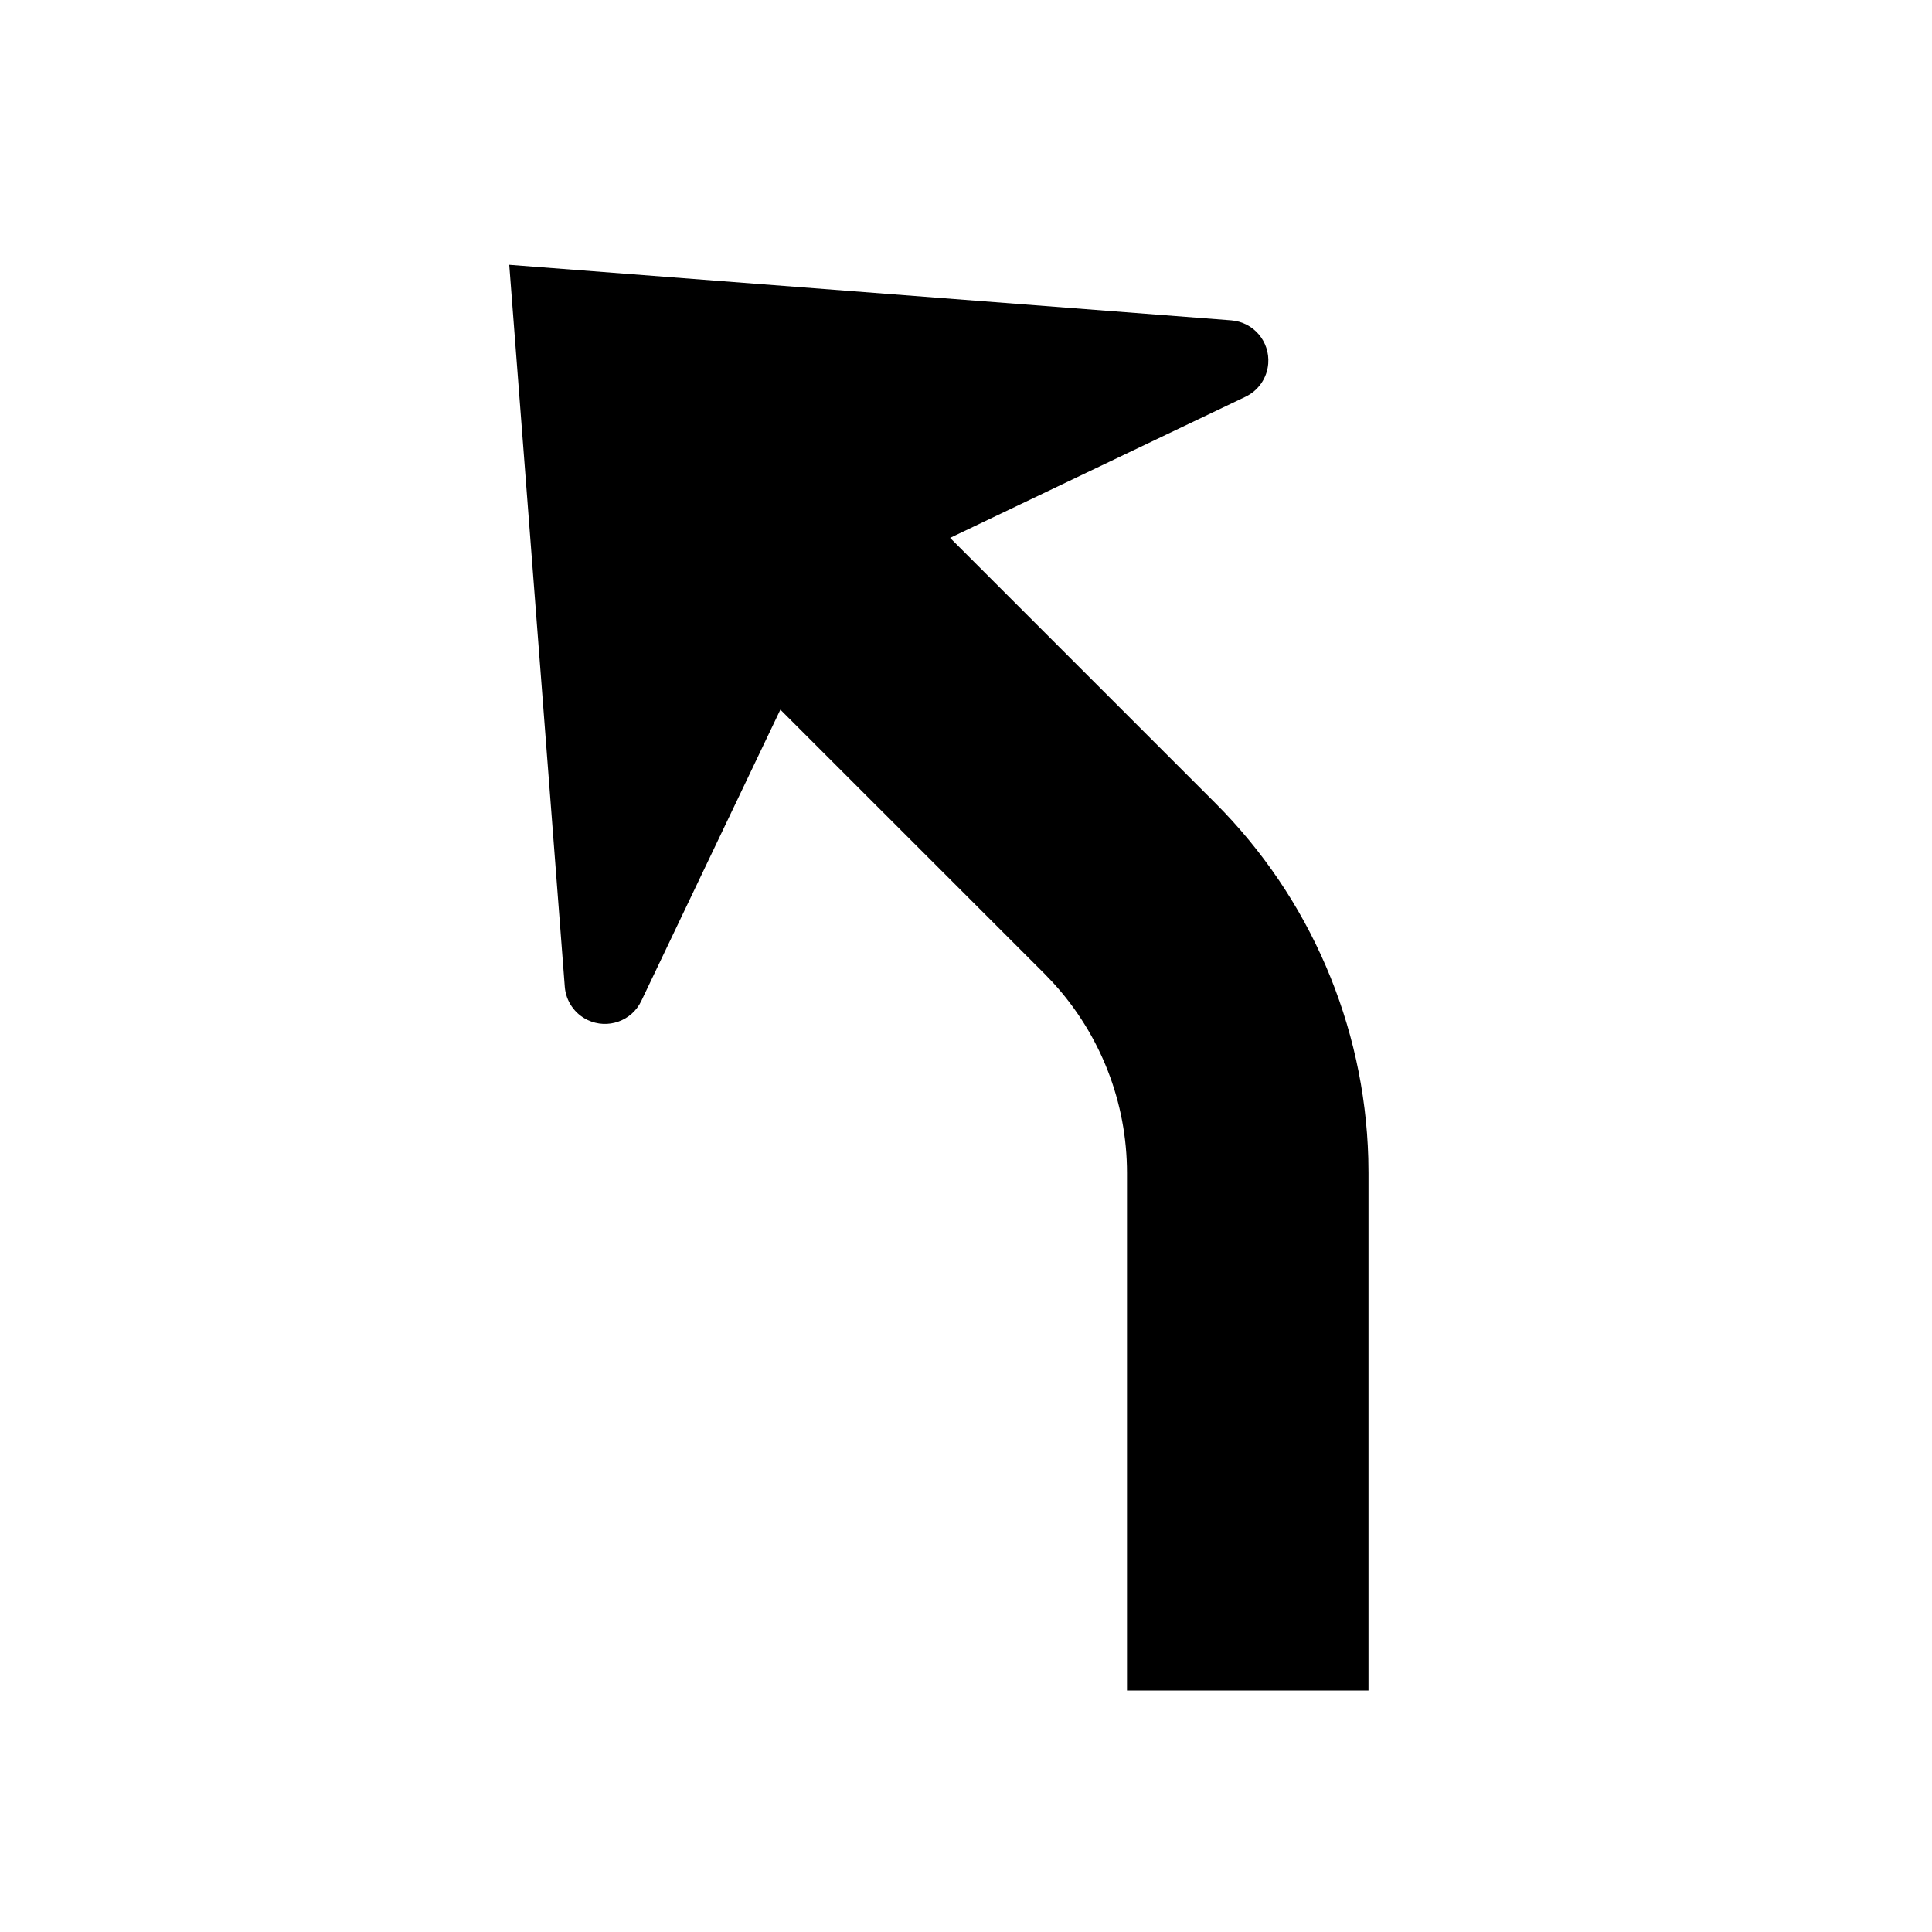 <?xml version="1.0" encoding="UTF-8"?>
<svg width="48px" height="48px" viewBox="0 0 48 48" version="1.1" xmlns="http://www.w3.org/2000/svg" xmlns:xlink="http://www.w3.org/1999/xlink">
    <!-- Generator: Sketch 58 (84663) - https://sketch.com -->
    <title>slight_left</title>
    <desc>Created with Sketch.</desc>
    <g id="slight_left" stroke="none" stroke-width="1" fill="none" fill-rule="evenodd">
        <path d="M12.652,6.579 L30.589,7.959 C31.14,8.001 31.552,8.482 31.509,9.033 C31.482,9.389 31.266,9.704 30.943,9.858 L23.605,13.363 L30.192,19.95 C32.543,22.301 33.901,25.459 33.995,28.773 L34,29.142 L34,42 L28,42 L28,29.142 C28,27.389 27.342,25.703 26.163,24.415 L25.95,24.192 L19.388,17.631 L15.932,24.87 C15.694,25.368 15.097,25.579 14.598,25.341 C14.275,25.187 14.06,24.872 14.032,24.516 L12.652,6.579 Z" id="primary" fill="#000000" fill-rule="nonzero"></path>
    </g>
</svg>